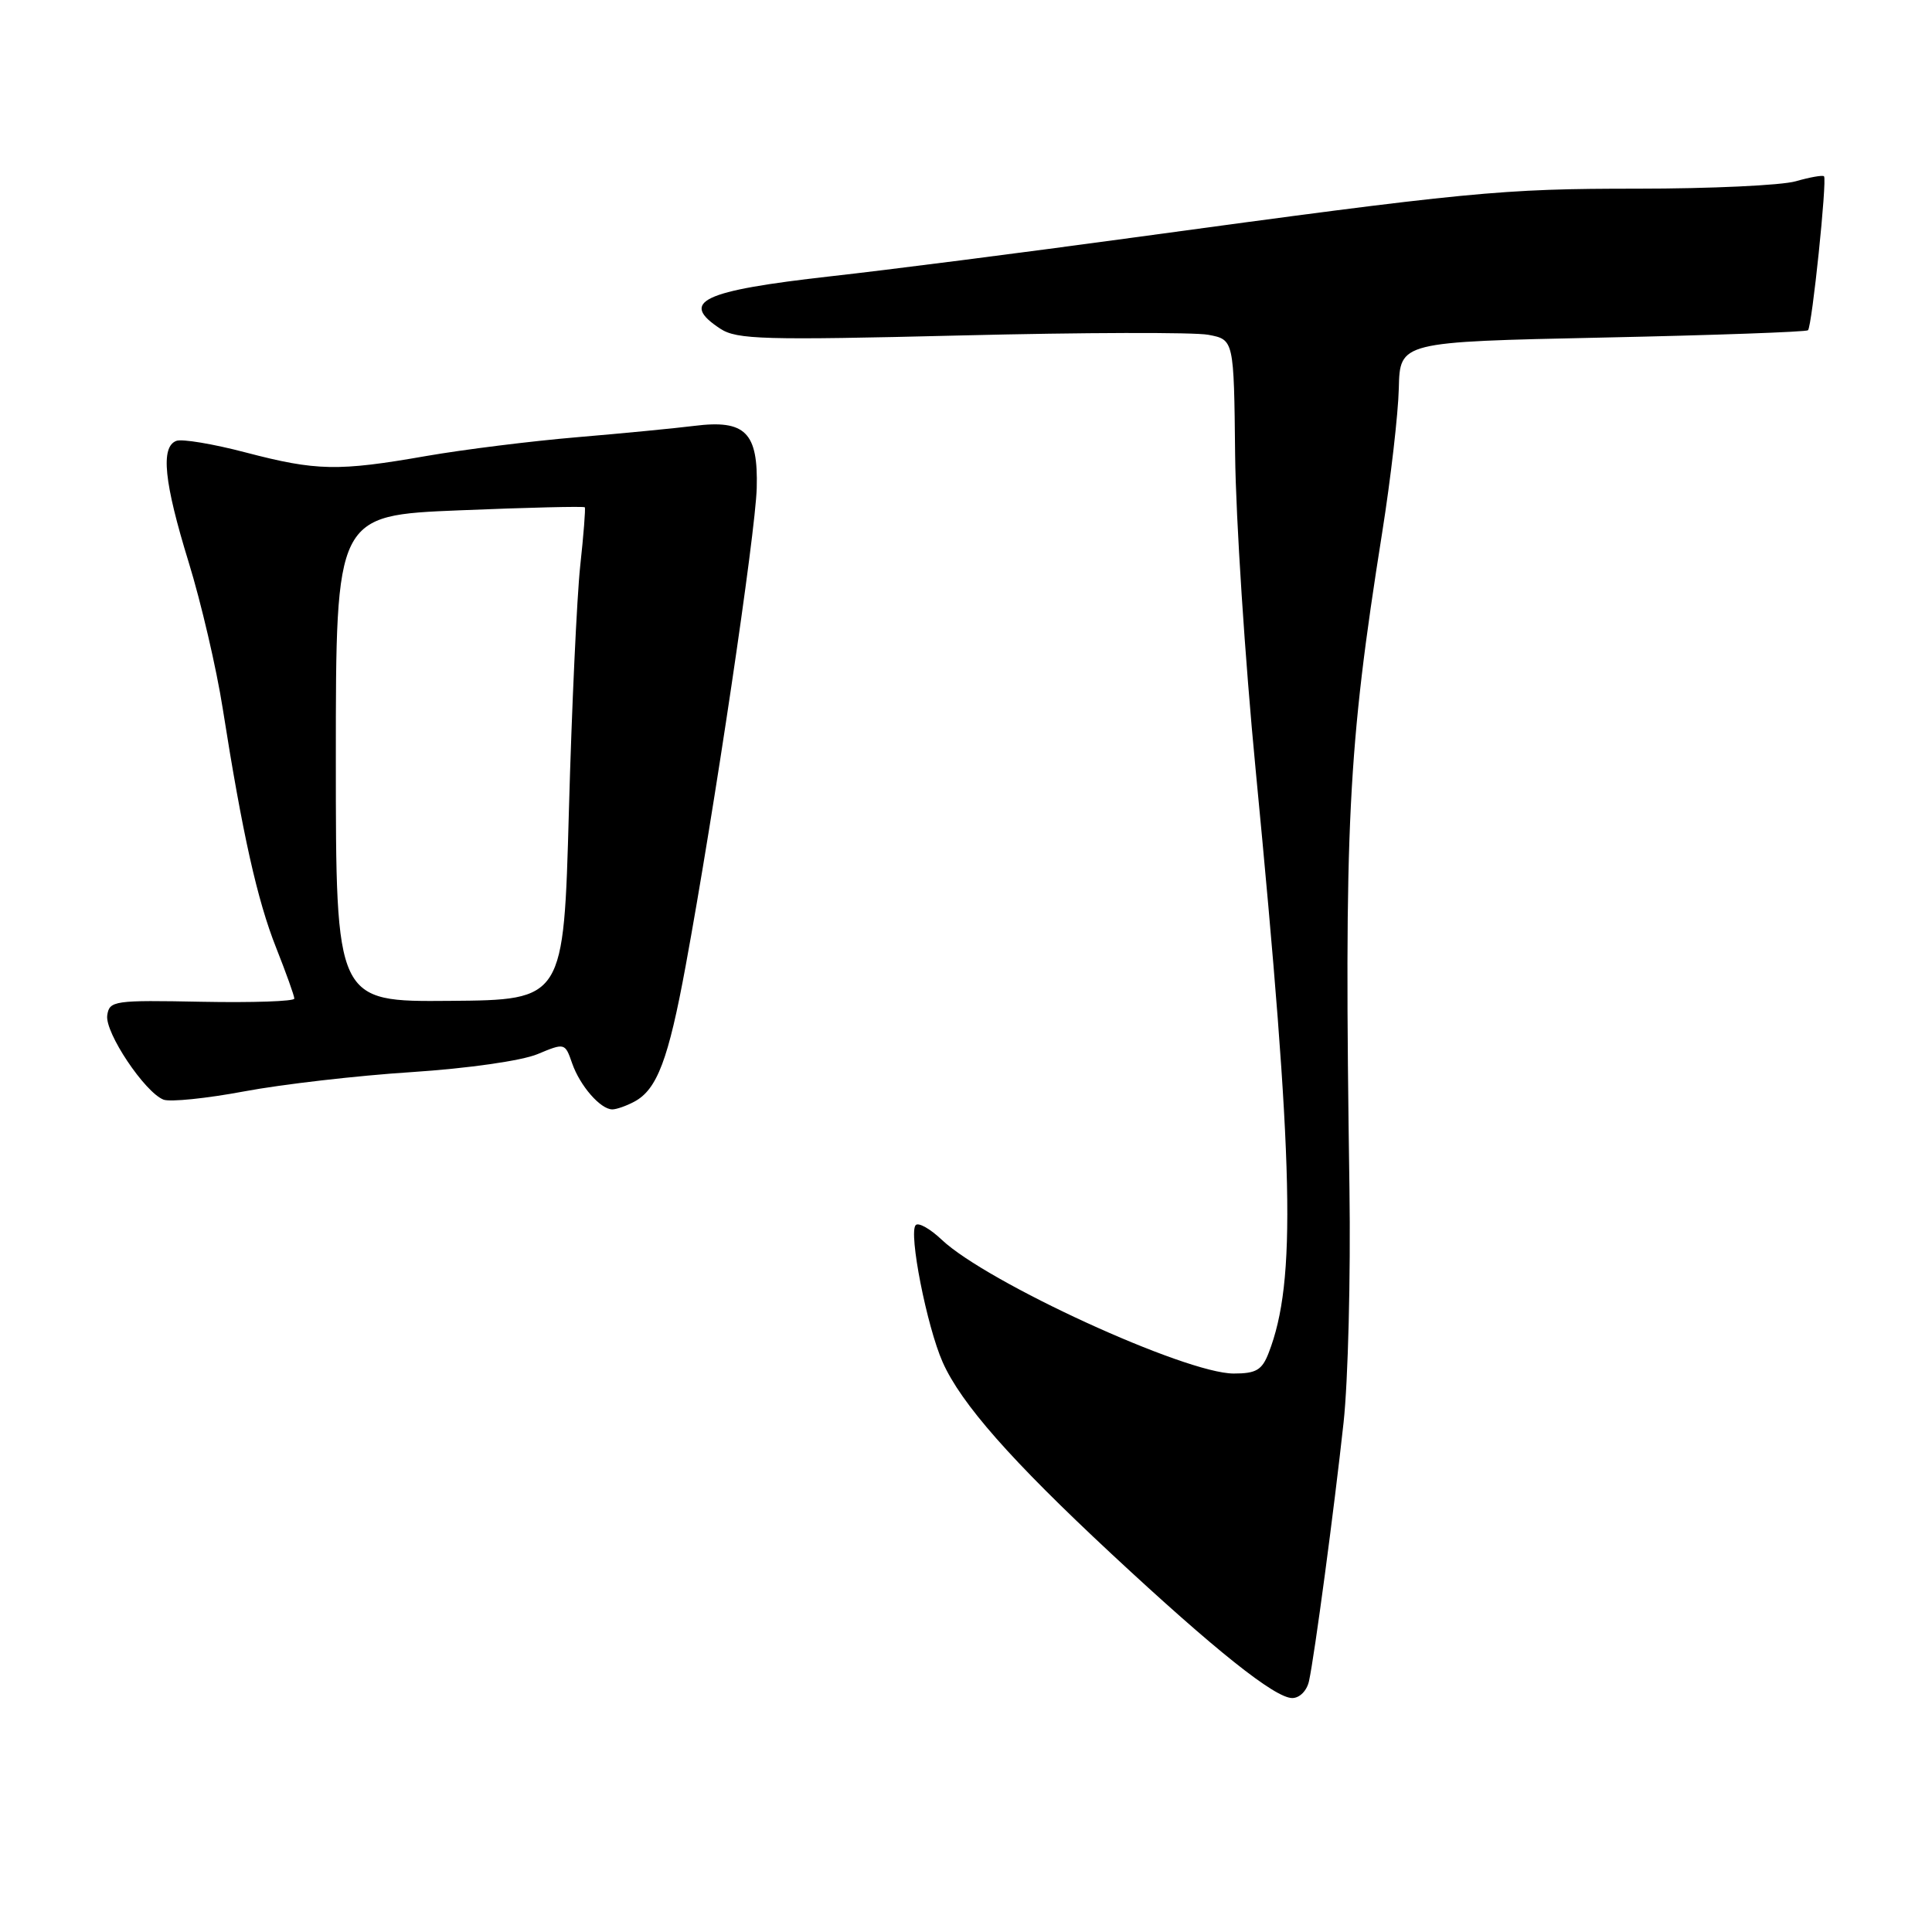 <?xml version="1.0" encoding="UTF-8" standalone="no"?>
<!DOCTYPE svg PUBLIC "-//W3C//DTD SVG 1.1//EN" "http://www.w3.org/Graphics/SVG/1.1/DTD/svg11.dtd" >
<svg xmlns="http://www.w3.org/2000/svg" xmlns:xlink="http://www.w3.org/1999/xlink" version="1.1" viewBox="0 0 256 256">
 <g >
 <path fill="currentColor"
d=" M 173.45 222.75 C 174.18 219.43 176.78 199.98 178.03 188.50 C 178.63 183.00 178.98 169.05 178.81 157.50 C 178.10 109.07 178.58 99.35 183.15 70.54 C 184.28 63.42 185.27 54.82 185.35 51.44 C 185.50 45.30 185.50 45.30 212.34 44.73 C 227.09 44.42 239.35 43.98 239.57 43.76 C 240.10 43.23 242.12 23.79 241.69 23.36 C 241.51 23.18 239.83 23.48 237.94 24.02 C 236.06 24.56 226.62 25.00 216.97 25.00 C 198.88 25.00 194.83 25.39 150.00 31.50 C 135.43 33.49 117.46 35.79 110.07 36.61 C 93.00 38.53 89.97 39.97 95.45 43.56 C 97.64 44.99 101.19 45.09 127.30 44.45 C 143.47 44.05 158.23 44.01 160.10 44.36 C 163.50 45.00 163.50 45.00 163.66 60.25 C 163.75 68.64 164.97 87.42 166.38 102.00 C 171.46 154.75 171.79 169.74 168.11 179.25 C 167.23 181.54 166.45 182.00 163.47 182.00 C 157.06 182.00 130.75 169.93 124.76 164.25 C 123.25 162.82 121.71 161.95 121.34 162.33 C 120.36 163.31 122.81 175.77 124.91 180.50 C 127.34 185.97 133.98 193.51 147.28 205.90 C 160.96 218.64 168.93 225.00 171.23 225.00 C 172.21 225.00 173.17 224.03 173.45 222.75 Z  M 84.06 145.97 C 87.07 144.36 88.57 140.39 90.85 128.00 C 94.64 107.41 100.10 70.71 100.27 64.68 C 100.47 57.29 98.77 55.58 92.00 56.43 C 89.53 56.74 82.55 57.42 76.50 57.93 C 70.45 58.44 61.45 59.56 56.50 60.42 C 44.79 62.47 41.94 62.41 32.54 59.95 C 28.24 58.82 24.10 58.13 23.36 58.42 C 21.26 59.22 21.73 63.88 25.00 74.50 C 26.65 79.85 28.68 88.57 29.51 93.87 C 32.12 110.47 34.09 119.29 36.59 125.58 C 37.91 128.92 39.00 131.95 39.00 132.32 C 39.00 132.68 33.49 132.87 26.75 132.74 C 15.09 132.51 14.49 132.60 14.21 134.54 C 13.88 136.82 19.19 144.75 21.67 145.71 C 22.55 146.04 27.37 145.55 32.38 144.61 C 37.40 143.67 47.37 142.52 54.54 142.06 C 62.03 141.57 69.13 140.55 71.22 139.68 C 74.84 138.17 74.87 138.18 75.81 140.89 C 76.85 143.88 79.57 147.00 81.14 147.00 C 81.68 147.00 83.00 146.54 84.06 145.97 Z  M 44.50 100.52 C 44.50 68.29 44.50 68.29 60.89 67.62 C 69.90 67.25 77.37 67.07 77.49 67.22 C 77.60 67.38 77.33 70.88 76.88 75.00 C 76.44 79.12 75.76 93.75 75.38 107.50 C 74.69 132.50 74.69 132.50 59.60 132.62 C 44.50 132.75 44.50 132.75 44.50 100.52 Z "/>
</g>
</svg>